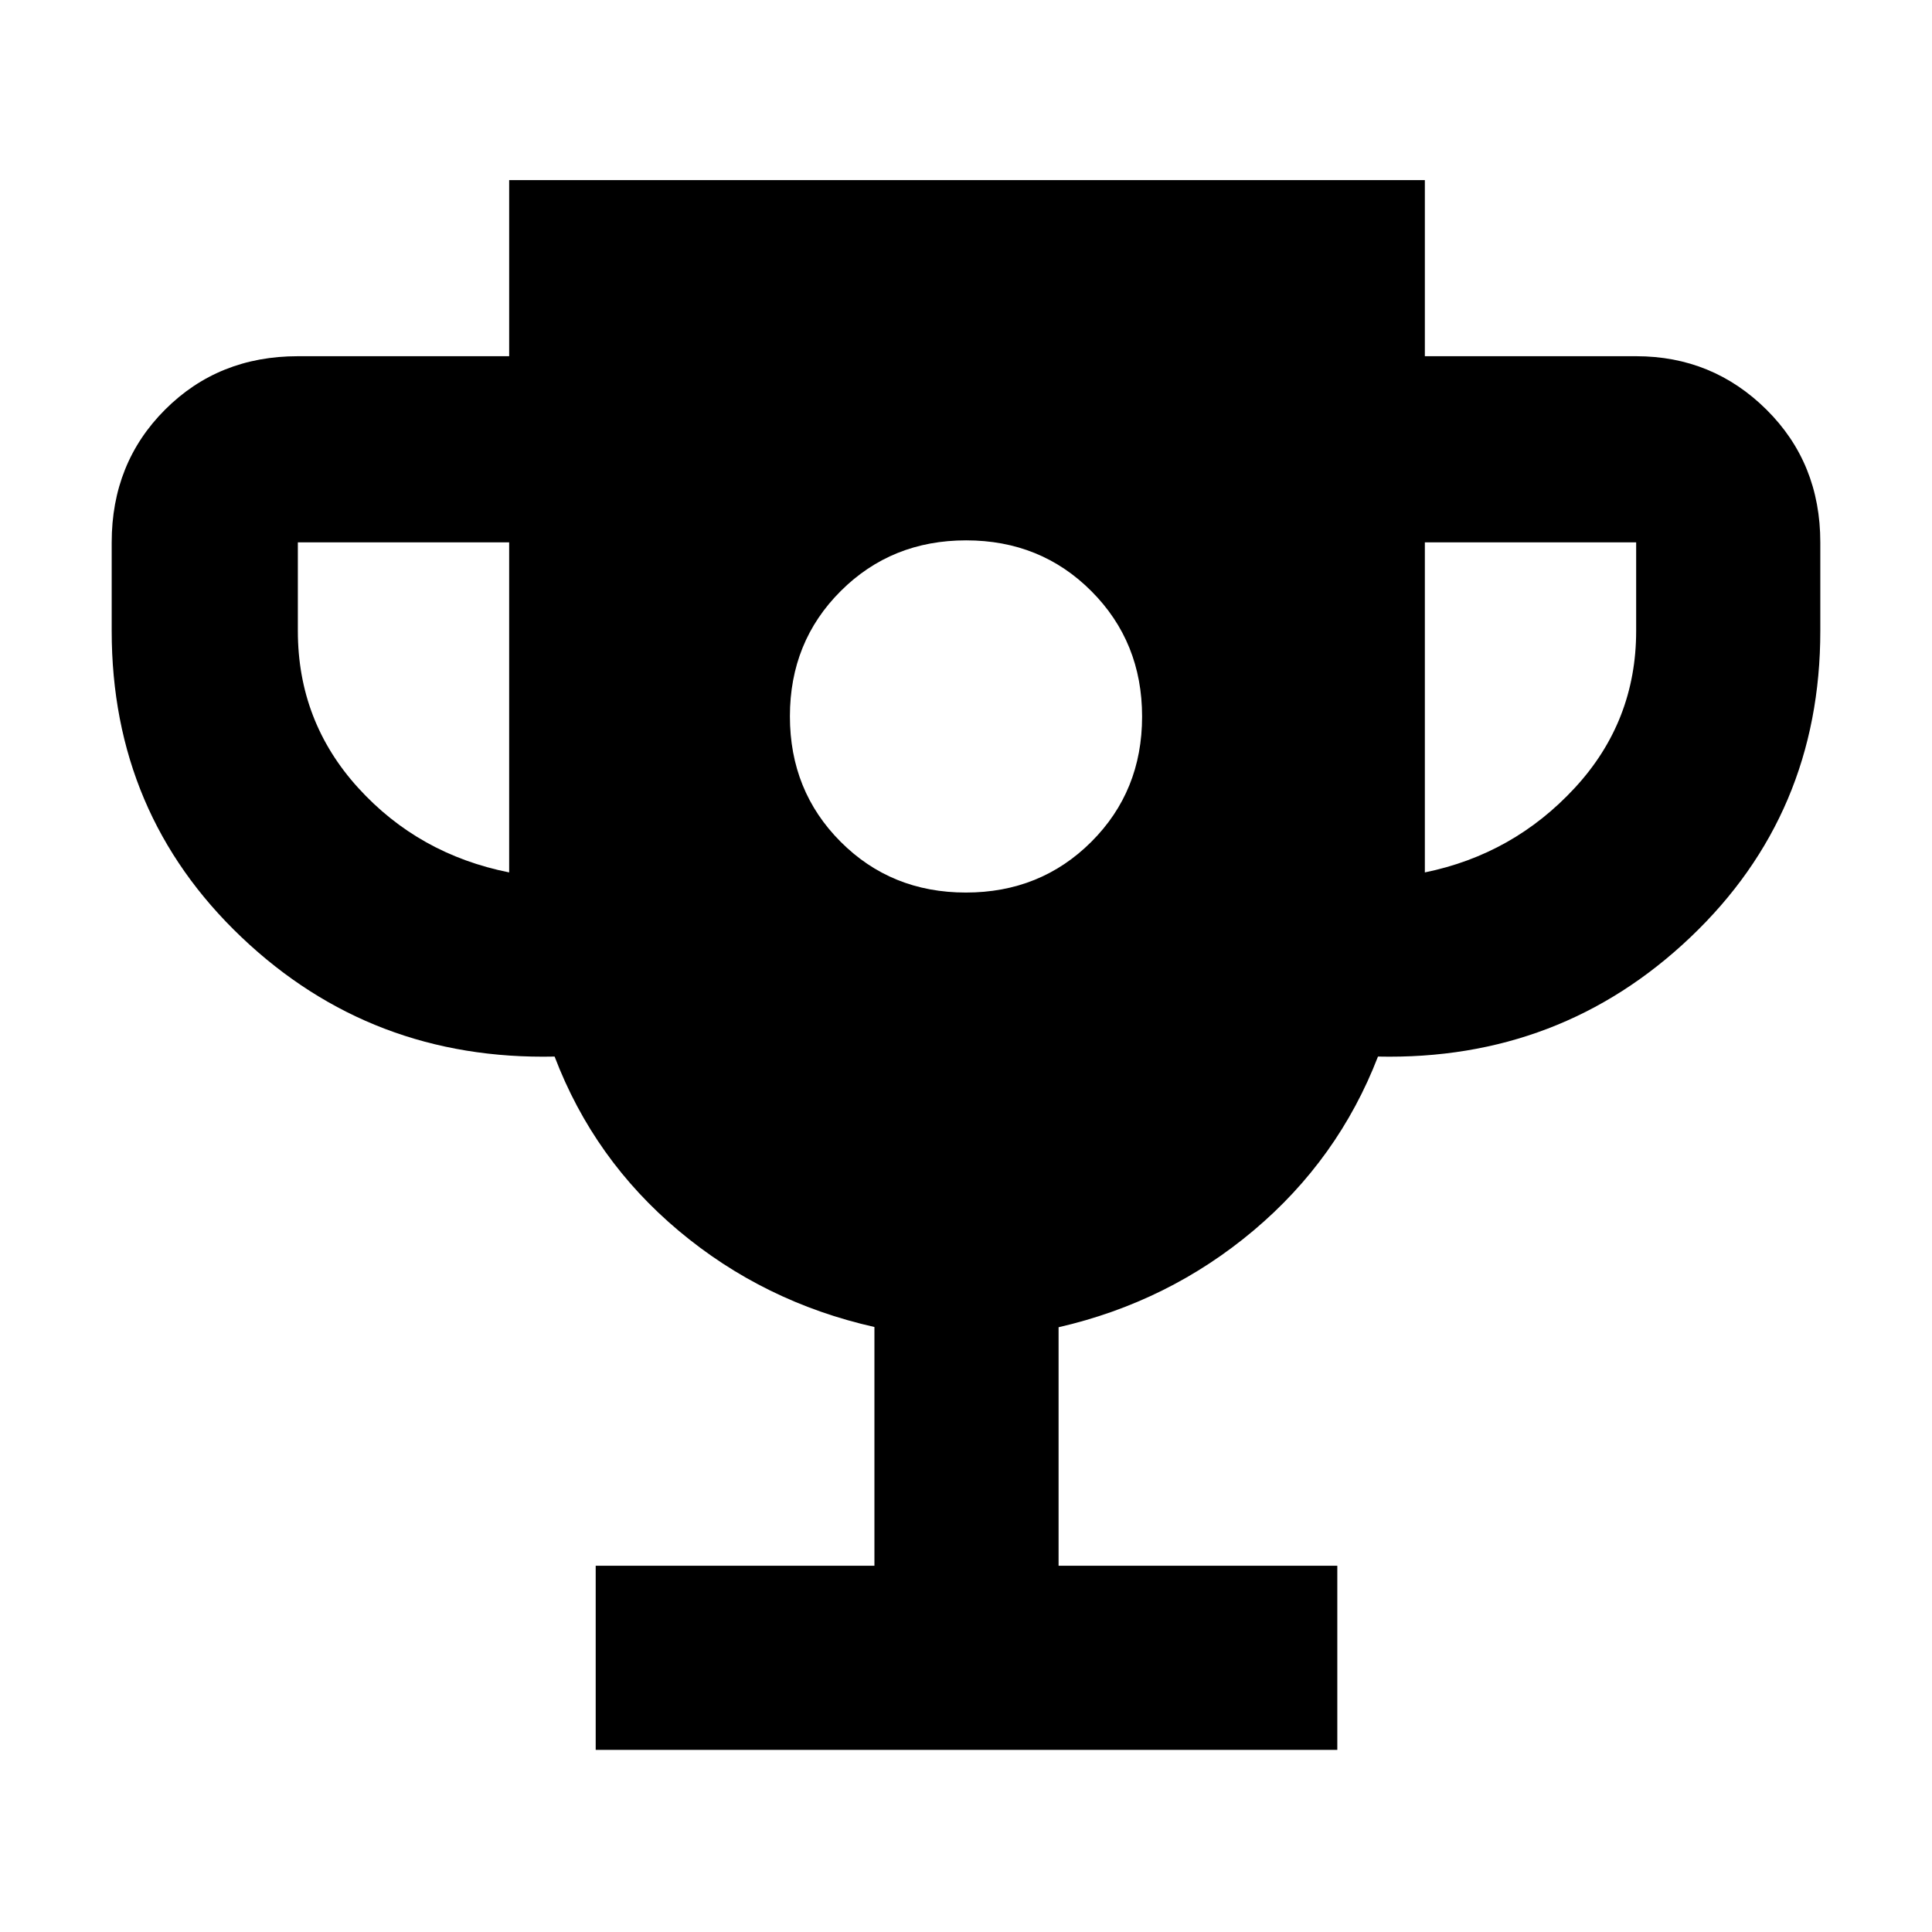 <svg xmlns="http://www.w3.org/2000/svg" height="48" viewBox="0 -960 960 960" width="48"><path d="M479.938-516.5q37.062 0 62.312-25.188t25.25-62.25q0-37.062-25.188-62.312t-62.25-25.25q-37.062 0-62.312 25.188t-25.25 62.25q0 37.062 25.188 62.312t62.25 25.25ZM296-90.5V-182h138.5v-118.622q-55-12.378-97.203-47.771-42.202-35.392-61.716-86.607Q184.5-433 120-494.315 55.5-555.63 55.5-646.5v-44q0-39.431 26.534-65.966Q108.57-783 148-783h105v-87.5h455v87.5h105q37.969 0 64.734 26.534Q904.5-729.931 904.5-690.5v44q0 90.87-64.5 152.185T684.71-435q-19.71 51-61.863 86.462T526-300.5V-182h138.5v91.5H296Zm-43-436v-164H148v44q0 45 30 78t75 42Zm455 0q44-9 74.5-42t30.5-78v-44H708v164Z"/></svg>